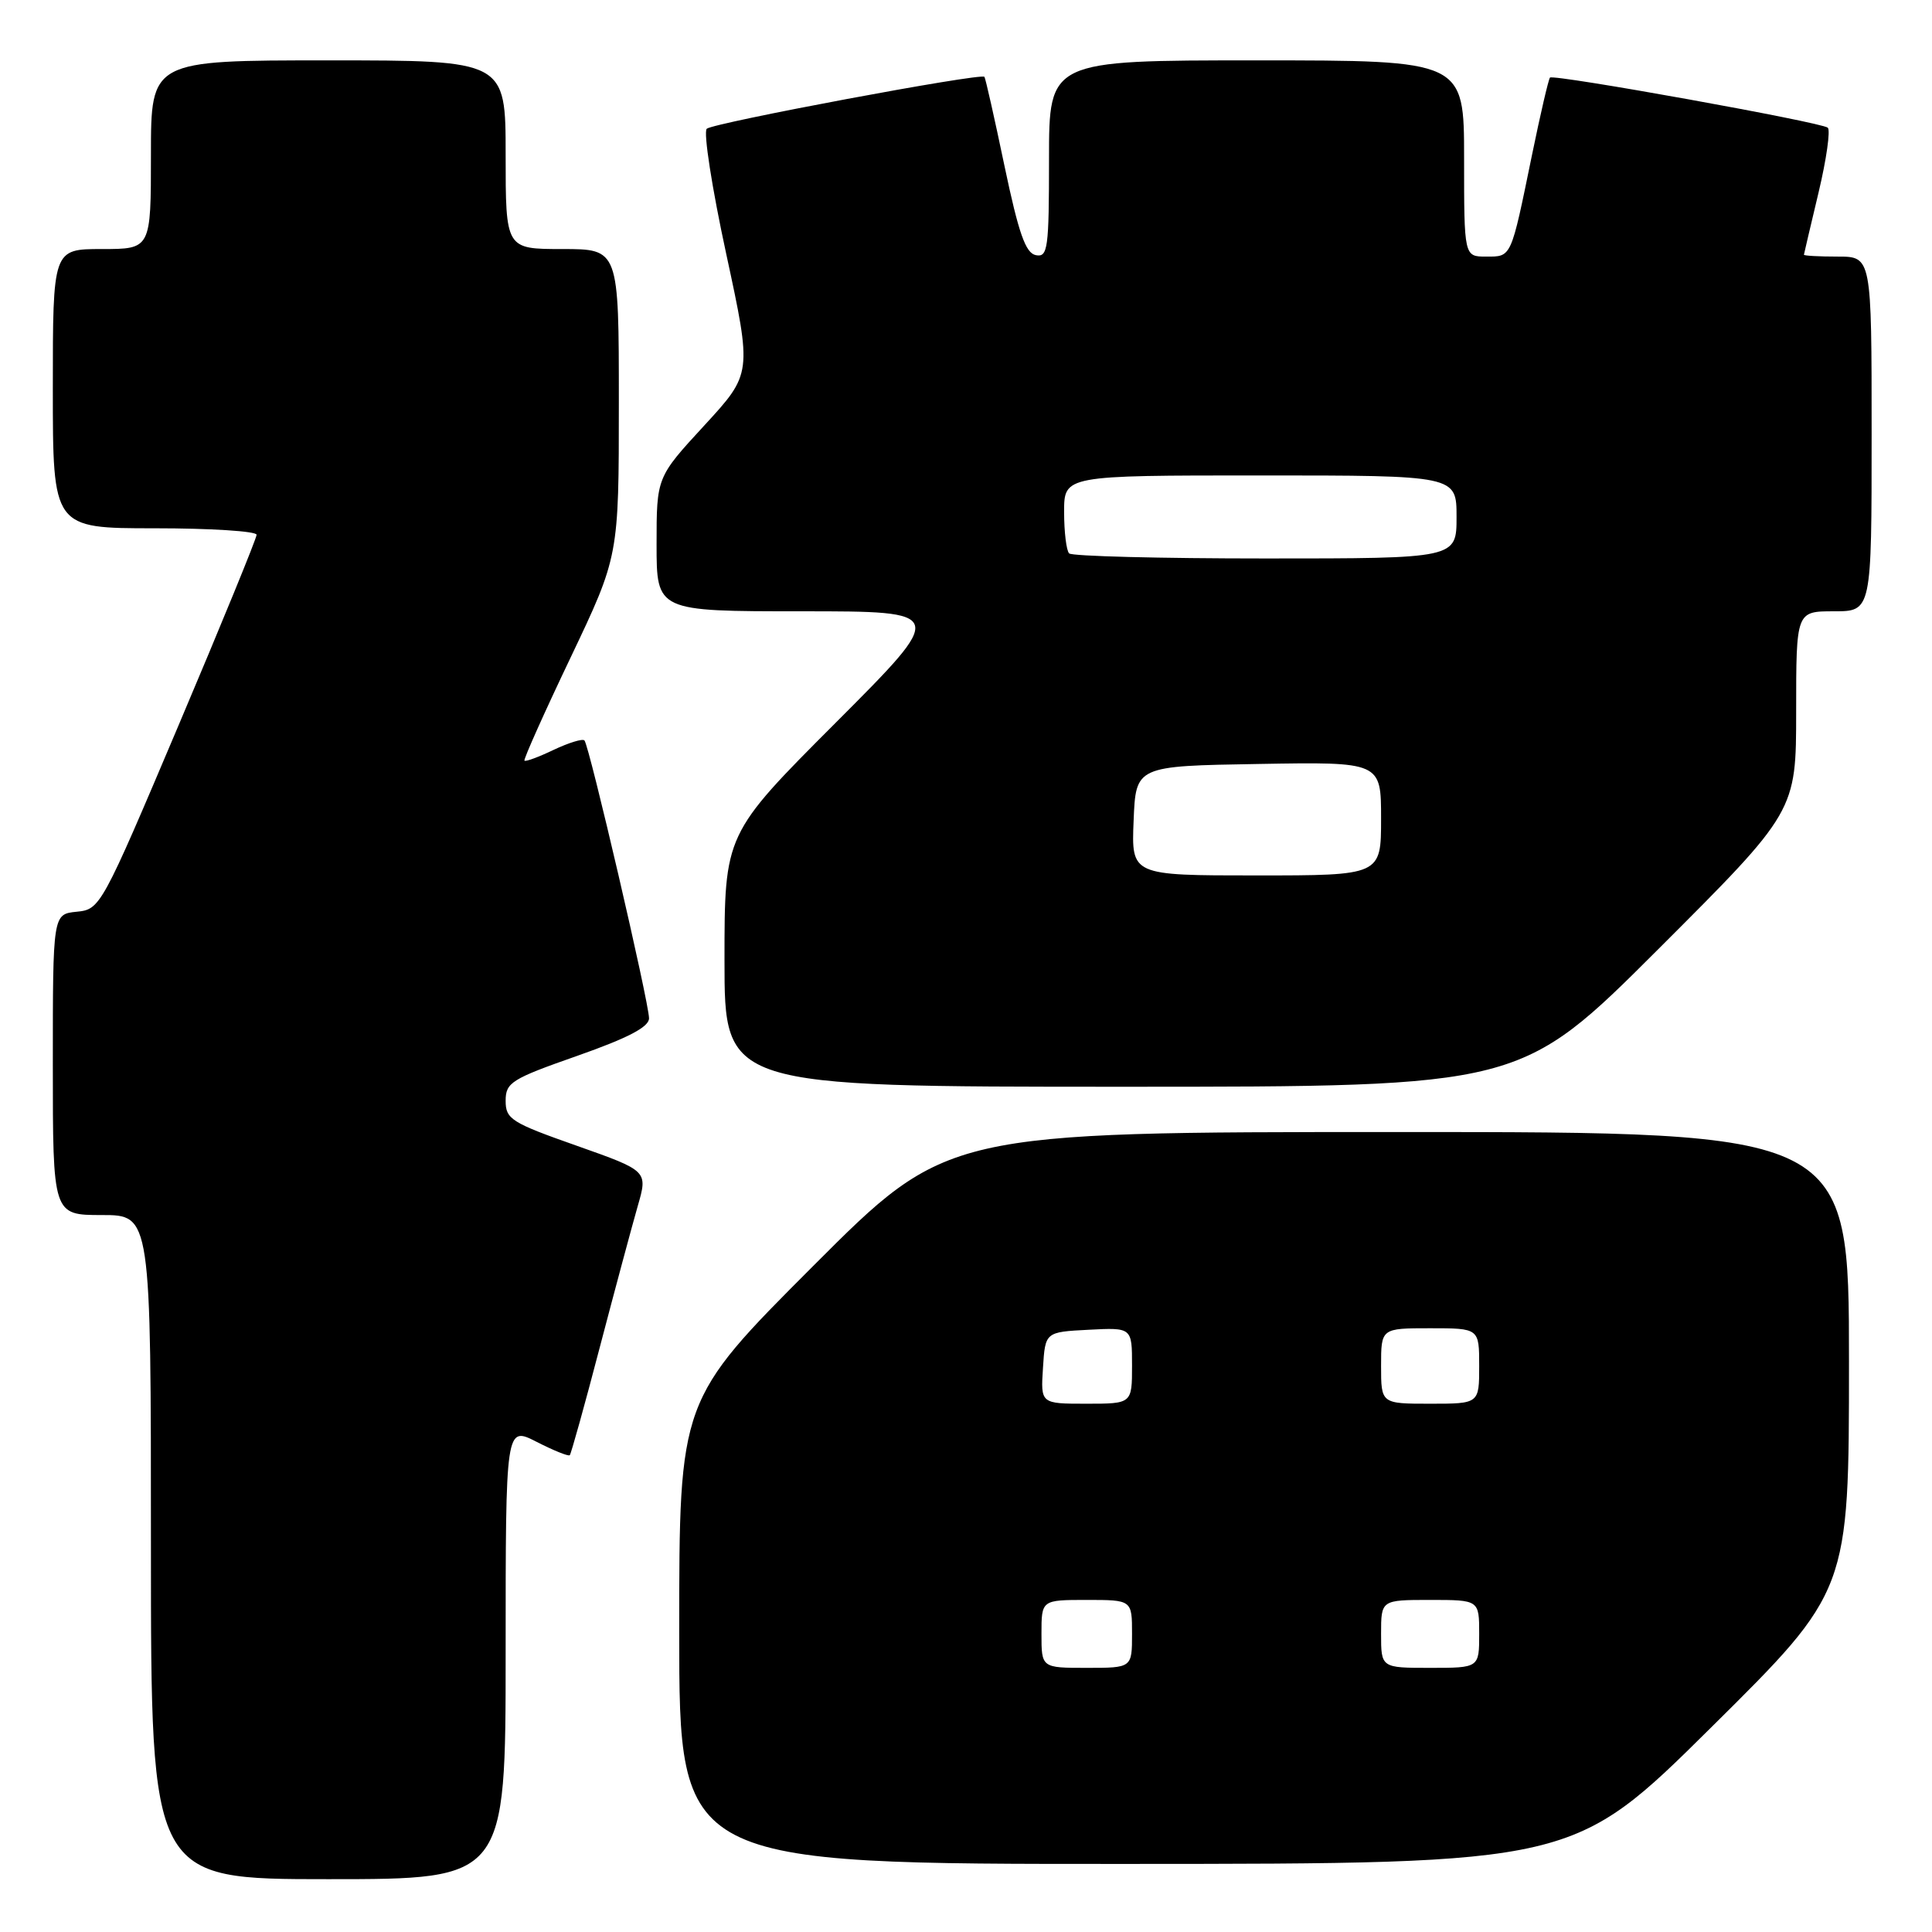 <?xml version="1.0" encoding="UTF-8" standalone="no"?>
<!DOCTYPE svg PUBLIC "-//W3C//DTD SVG 1.1//EN" "http://www.w3.org/Graphics/SVG/1.1/DTD/svg11.dtd" >
<svg xmlns="http://www.w3.org/2000/svg" xmlns:xlink="http://www.w3.org/1999/xlink" version="1.1" viewBox="0 0 256 256">
 <g >
 <path fill="currentColor"
d=" M 67.00 218.98 C 67.00 188.96 67.00 188.96 71.10 191.05 C 73.35 192.20 75.33 193.00 75.50 192.82 C 75.67 192.64 77.47 186.20 79.48 178.50 C 81.50 170.80 83.76 162.40 84.50 159.82 C 85.85 155.15 85.85 155.15 76.43 151.82 C 67.76 148.77 67.00 148.29 67.00 145.87 C 67.00 143.44 67.75 142.97 76.50 139.90 C 83.24 137.53 86.00 136.08 86.00 134.93 C 86.00 132.85 78.07 98.74 77.44 98.11 C 77.19 97.85 75.35 98.42 73.36 99.36 C 71.38 100.31 69.64 100.95 69.49 100.79 C 69.35 100.63 72.10 94.47 75.62 87.10 C 82.00 73.70 82.00 73.70 82.00 53.35 C 82.00 33.00 82.00 33.00 74.50 33.00 C 67.00 33.00 67.00 33.00 67.00 20.50 C 67.00 8.00 67.00 8.00 43.50 8.00 C 20.00 8.00 20.00 8.00 20.00 20.50 C 20.00 33.00 20.00 33.00 13.50 33.00 C 7.00 33.00 7.00 33.00 7.00 51.50 C 7.00 70.00 7.00 70.00 20.50 70.00 C 27.93 70.00 34.00 70.39 34.00 70.86 C 34.00 71.33 29.35 82.69 23.66 96.11 C 13.44 120.23 13.29 120.50 10.16 120.81 C 7.00 121.13 7.00 121.13 7.00 141.06 C 7.00 161.00 7.00 161.00 13.50 161.00 C 20.00 161.00 20.00 161.00 20.00 205.00 C 20.00 249.00 20.00 249.00 43.50 249.00 C 67.00 249.00 67.00 249.00 67.00 218.98 Z  M 226.75 228.88 C 245.00 210.81 245.00 210.81 245.00 180.41 C 245.00 150.00 245.00 150.00 185.24 150.00 C 125.48 150.00 125.48 150.00 107.74 167.76 C 90.00 185.52 90.00 185.52 90.00 216.26 C 90.00 247.00 90.00 247.00 149.25 246.98 C 208.50 246.96 208.50 246.96 226.75 228.88 Z  M 219.74 125.76 C 238.00 107.52 238.00 107.52 238.00 94.26 C 238.00 81.00 238.00 81.00 243.00 81.00 C 248.00 81.00 248.00 81.00 248.00 57.50 C 248.00 34.00 248.00 34.00 243.50 34.00 C 241.03 34.00 239.02 33.89 239.03 33.75 C 239.05 33.61 239.92 29.90 240.97 25.50 C 242.02 21.10 242.56 17.24 242.19 16.92 C 241.33 16.19 205.87 9.80 205.38 10.28 C 205.19 10.48 204.11 15.11 202.99 20.57 C 200.18 34.28 200.31 34.00 196.93 34.00 C 194.00 34.00 194.00 34.00 194.00 21.00 C 194.00 8.00 194.00 8.00 166.50 8.00 C 139.00 8.00 139.00 8.00 139.00 21.07 C 139.00 32.97 138.84 34.12 137.26 33.81 C 135.90 33.55 134.98 30.94 133.10 21.99 C 131.78 15.67 130.58 10.35 130.44 10.18 C 130.02 9.63 94.56 16.27 93.65 17.06 C 93.18 17.47 94.34 24.93 96.23 33.65 C 99.65 49.50 99.65 49.50 93.33 56.37 C 87.00 63.24 87.00 63.24 87.00 72.12 C 87.00 81.00 87.00 81.00 106.24 81.00 C 125.47 81.00 125.47 81.00 110.74 95.76 C 96.00 110.52 96.00 110.52 96.00 127.26 C 96.00 144.00 96.00 144.00 148.74 144.00 C 201.48 144.00 201.48 144.00 219.74 125.76 Z  M 138.00 216.50 C 138.00 212.00 138.00 212.00 144.00 212.00 C 150.00 212.00 150.00 212.00 150.00 216.50 C 150.00 221.00 150.00 221.00 144.00 221.00 C 138.00 221.00 138.00 221.00 138.00 216.50 Z  M 183.00 216.50 C 183.00 212.00 183.00 212.00 189.50 212.00 C 196.00 212.00 196.00 212.00 196.00 216.50 C 196.00 221.00 196.00 221.00 189.50 221.00 C 183.00 221.00 183.00 221.00 183.00 216.50 Z  M 138.20 181.25 C 138.50 176.50 138.50 176.50 144.25 176.20 C 150.00 175.90 150.00 175.90 150.00 180.95 C 150.00 186.00 150.00 186.00 143.95 186.00 C 137.89 186.00 137.89 186.00 138.20 181.25 Z  M 183.00 181.00 C 183.00 176.00 183.00 176.00 189.50 176.00 C 196.00 176.00 196.00 176.00 196.00 181.00 C 196.00 186.00 196.00 186.00 189.50 186.00 C 183.00 186.00 183.00 186.00 183.00 181.00 Z  M 150.21 108.75 C 150.50 101.50 150.50 101.50 166.75 101.23 C 183.00 100.95 183.00 100.95 183.00 108.48 C 183.00 116.00 183.00 116.00 166.46 116.00 C 149.91 116.00 149.91 116.00 150.21 108.75 Z  M 141.67 73.33 C 141.30 72.97 141.00 70.49 141.00 67.83 C 141.00 63.00 141.00 63.00 167.00 63.00 C 193.00 63.00 193.00 63.00 193.00 68.50 C 193.00 74.00 193.00 74.00 167.67 74.00 C 153.73 74.00 142.03 73.70 141.67 73.33 Z "/>
</g>
</svg>